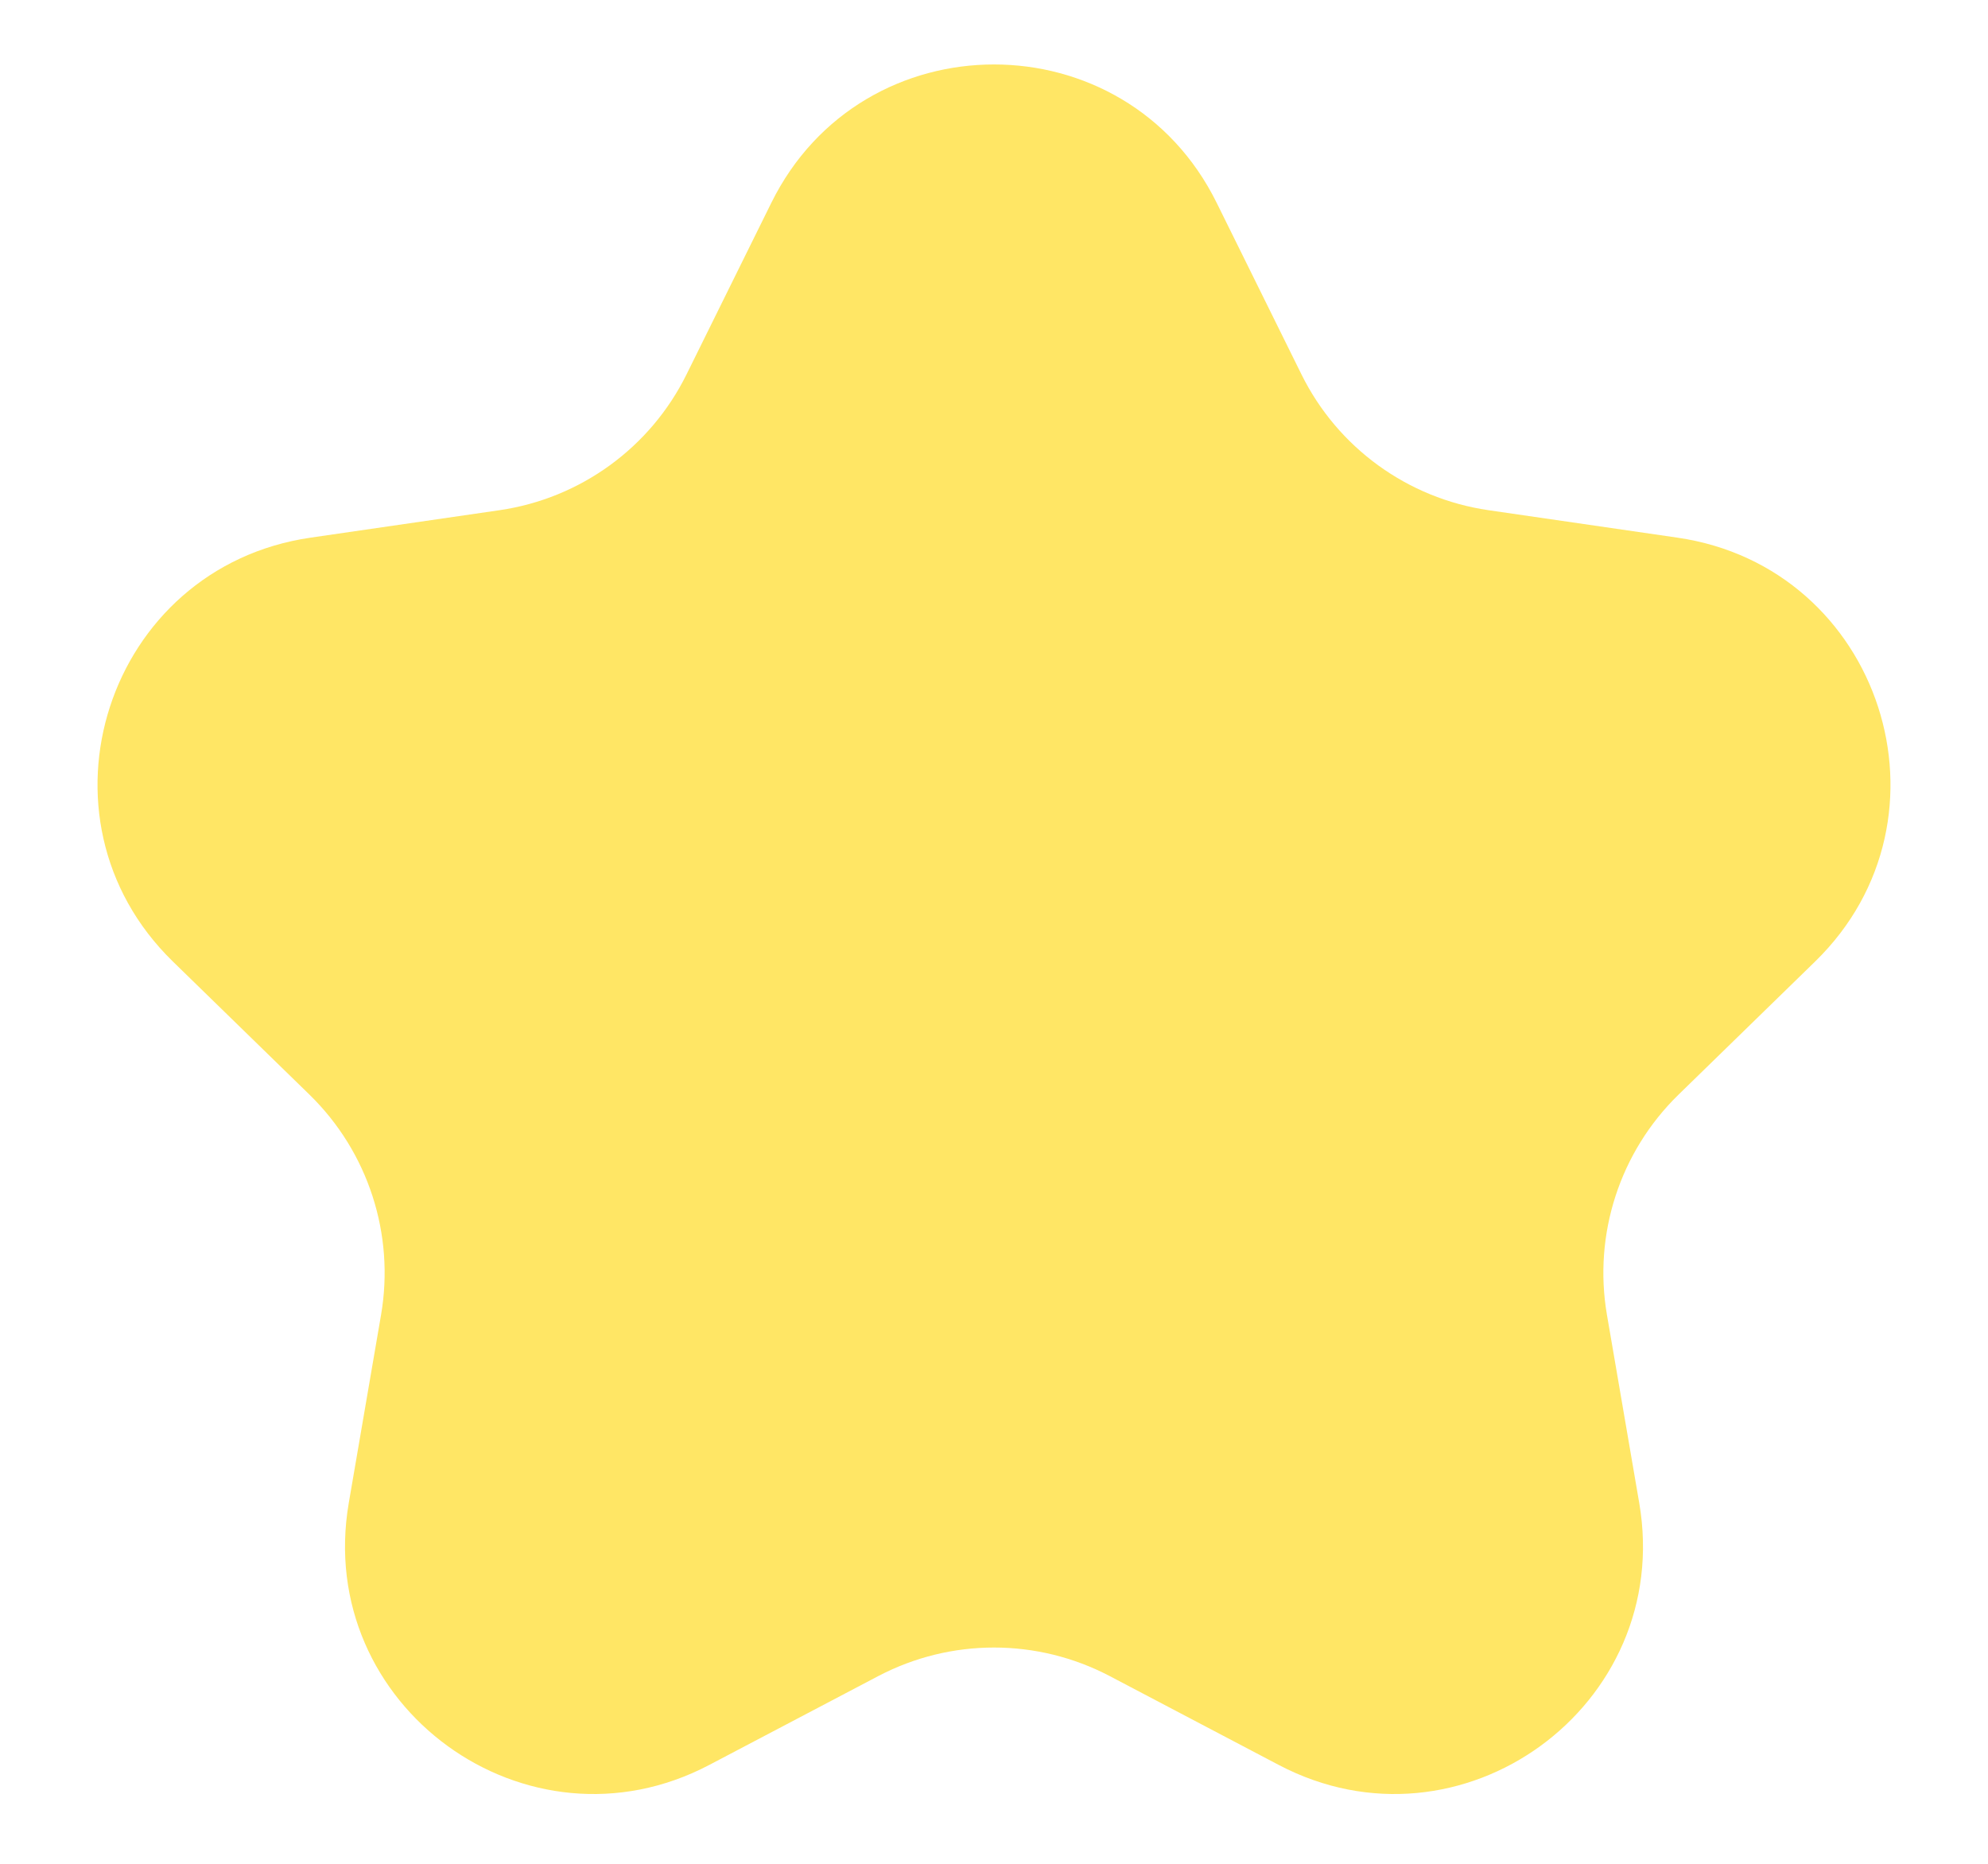 <svg width="16" height="15" viewBox="0 0 16 15" fill="none" xmlns="http://www.w3.org/2000/svg">
<path d="M6.207 1.634C6.94 0.147 9.06 0.147 9.793 1.634L10.474 3.012C10.765 3.602 11.328 4.011 11.979 4.106L13.5 4.327C15.141 4.565 15.796 6.581 14.609 7.738L13.508 8.811C13.037 9.271 12.822 9.933 12.933 10.581L13.193 12.096C13.473 13.73 11.758 14.976 10.291 14.204L8.931 13.489C8.348 13.183 7.652 13.183 7.069 13.489L5.709 14.204C4.242 14.976 2.527 13.73 2.807 12.096L3.067 10.581C3.178 9.933 2.963 9.271 2.492 8.811L1.391 7.738C0.204 6.581 0.859 4.565 2.5 4.327L4.021 4.106C4.672 4.011 5.235 3.602 5.526 3.012L6.207 1.634Z" fill="#FFE665"/>
</svg>
